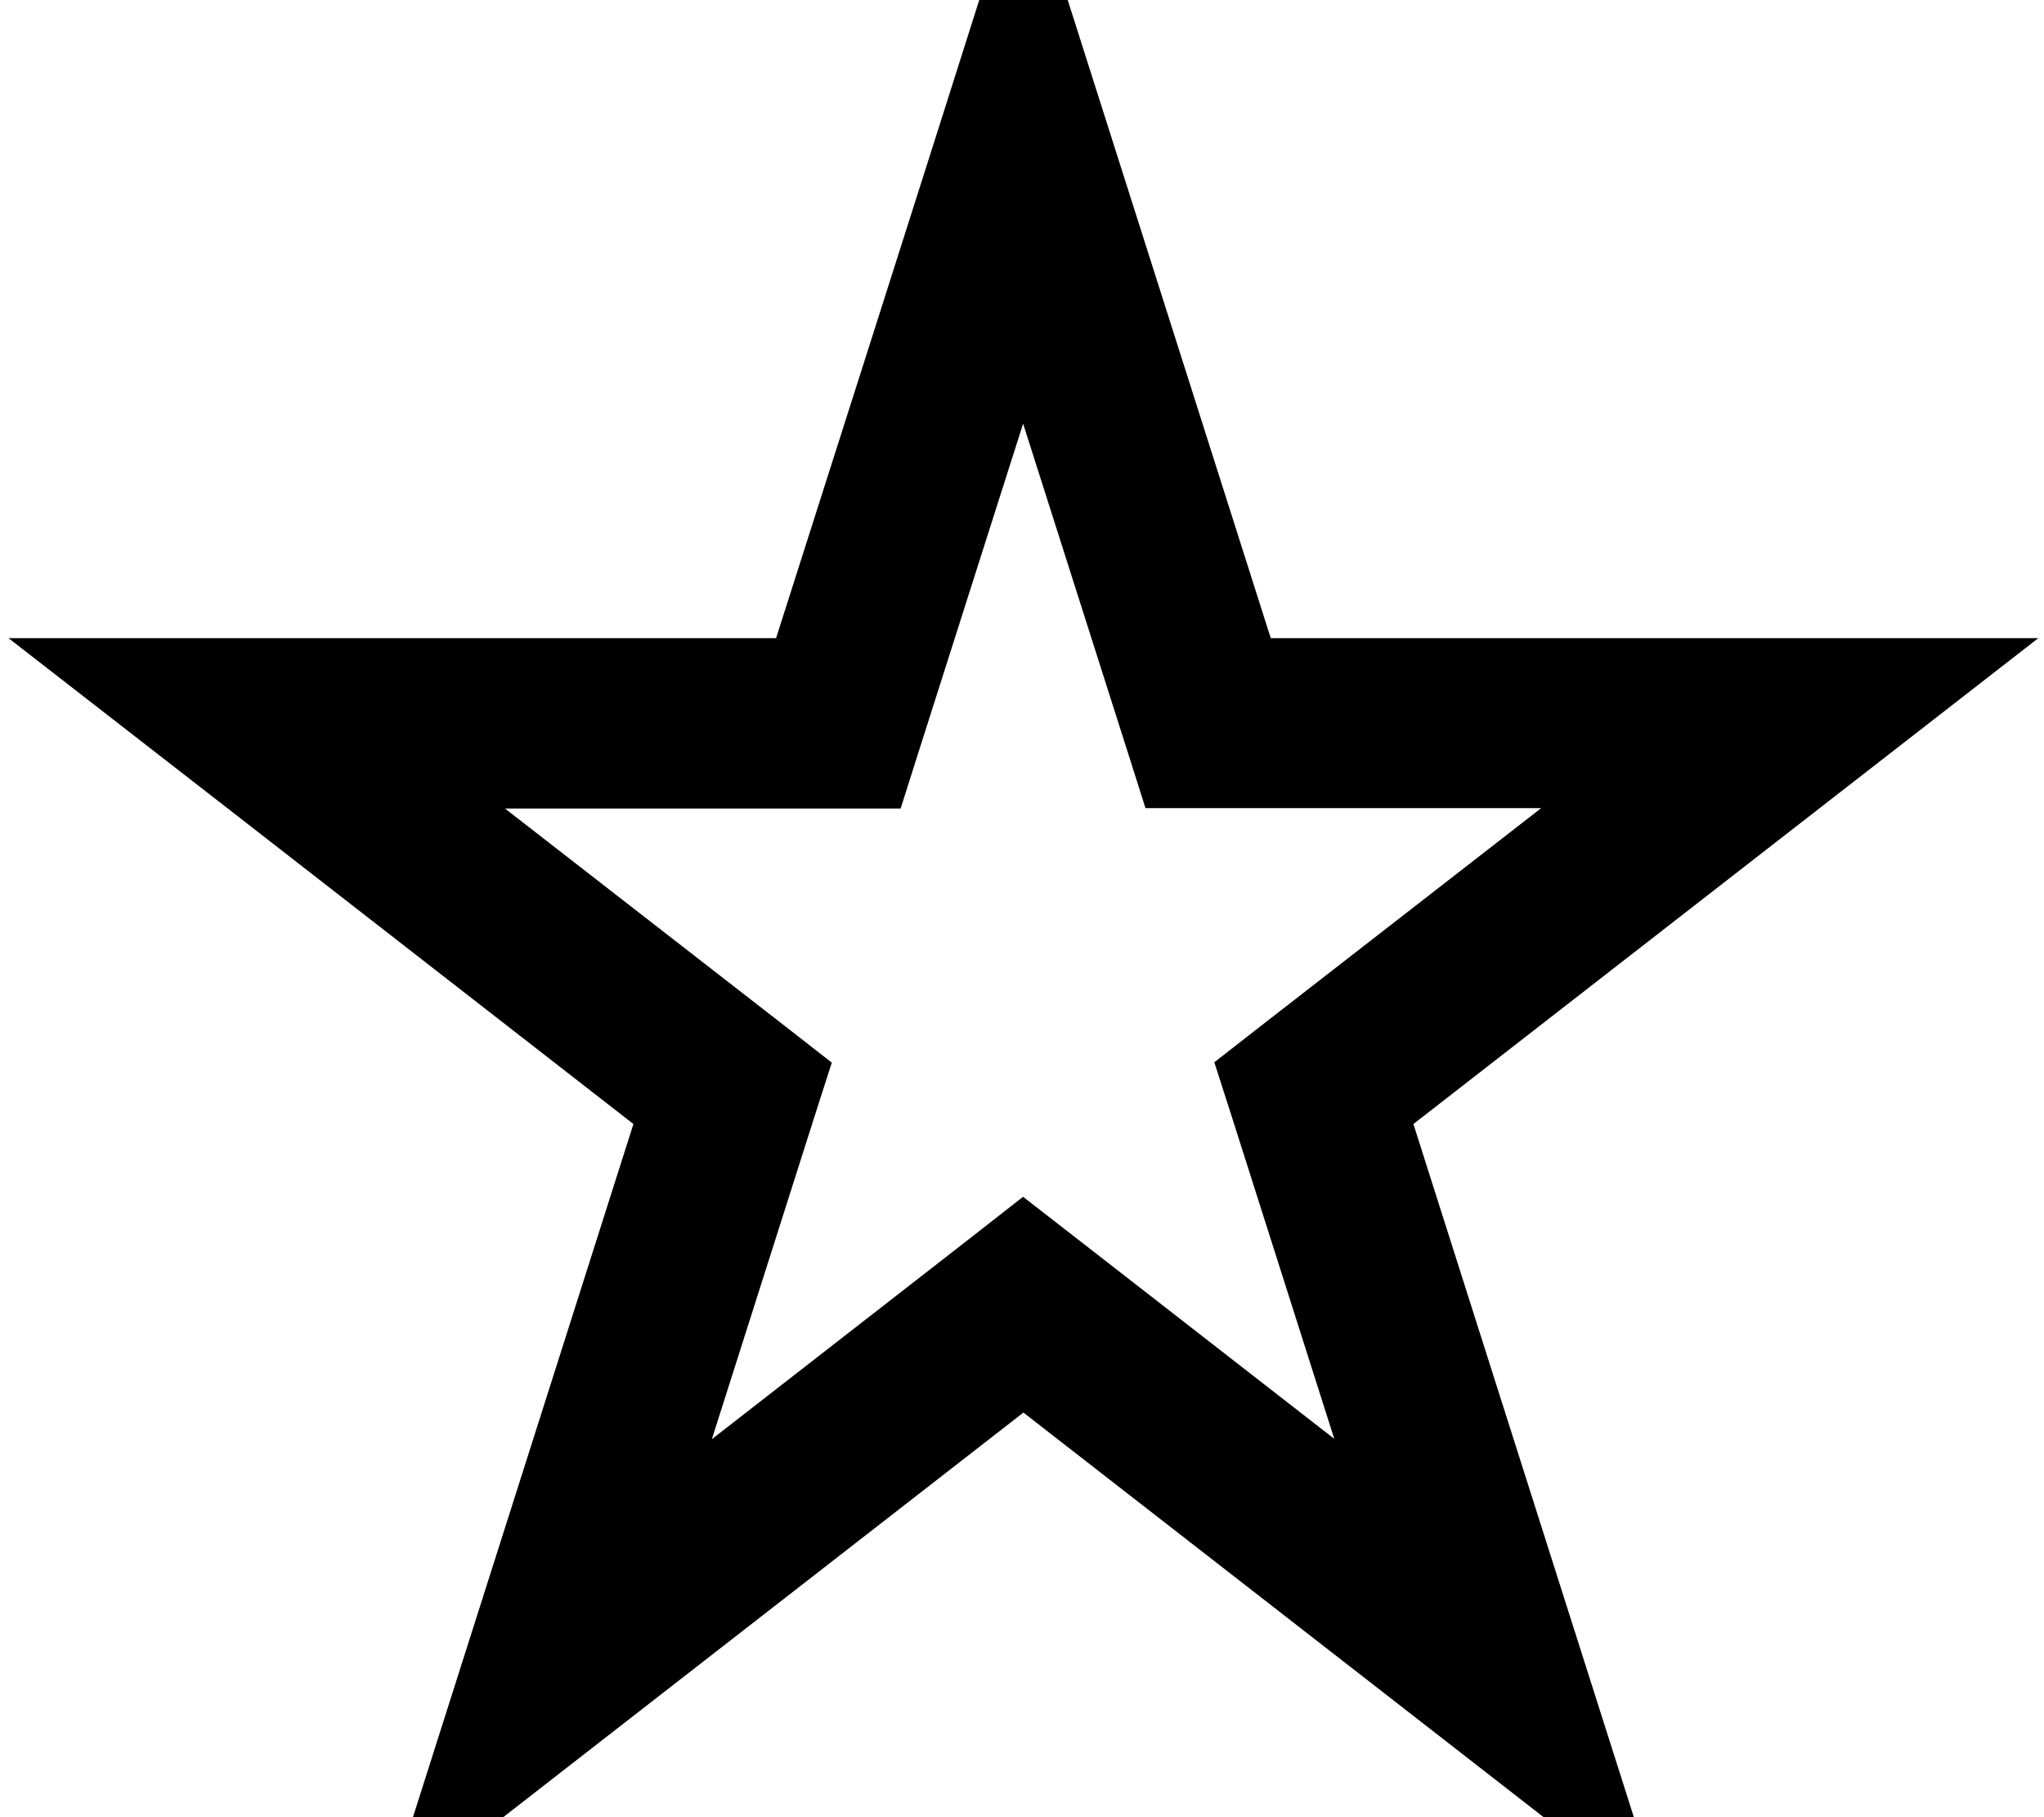 <svg fill="currentColor" xmlns="http://www.w3.org/2000/svg" viewBox="0 0 576 512"><!--! Font Awesome Pro 7.1.0 by @fontawesome - https://fontawesome.com License - https://fontawesome.com/license (Commercial License) Copyright 2025 Fonticons, Inc. --><path fill="currentColor" d="M288.4-39.2c11.3 35.4 34.5 108.4 69.7 219l216.3 0c-25.9 20.1-84.6 65.8-176.1 136.9 35.3 111 58.8 184.9 70.5 221.6-31-24.1-91.1-70.9-180.4-140.3-89.3 69.4-149.4 116.2-180.4 140.3 11.7-36.8 35.2-110.7 70.5-221.6-91.5-71.2-150.2-116.8-176.1-136.9l216.3 0C254 69.2 277.2-3.8 288.4-39.2zm0 158.3l-29.3 92-5.3 16.7-111.5 0 78.9 61.3 13.2 10.3-5.1 15.9-28.7 90.2 73-56.8 14.7-11.5c.1 .1 29.4 22.8 87.7 68.2l-28.7-90.2-5.1-15.9 13.2-10.3 78.9-61.3-111.5 0-5.3-16.7-29.3-92z"/></svg>